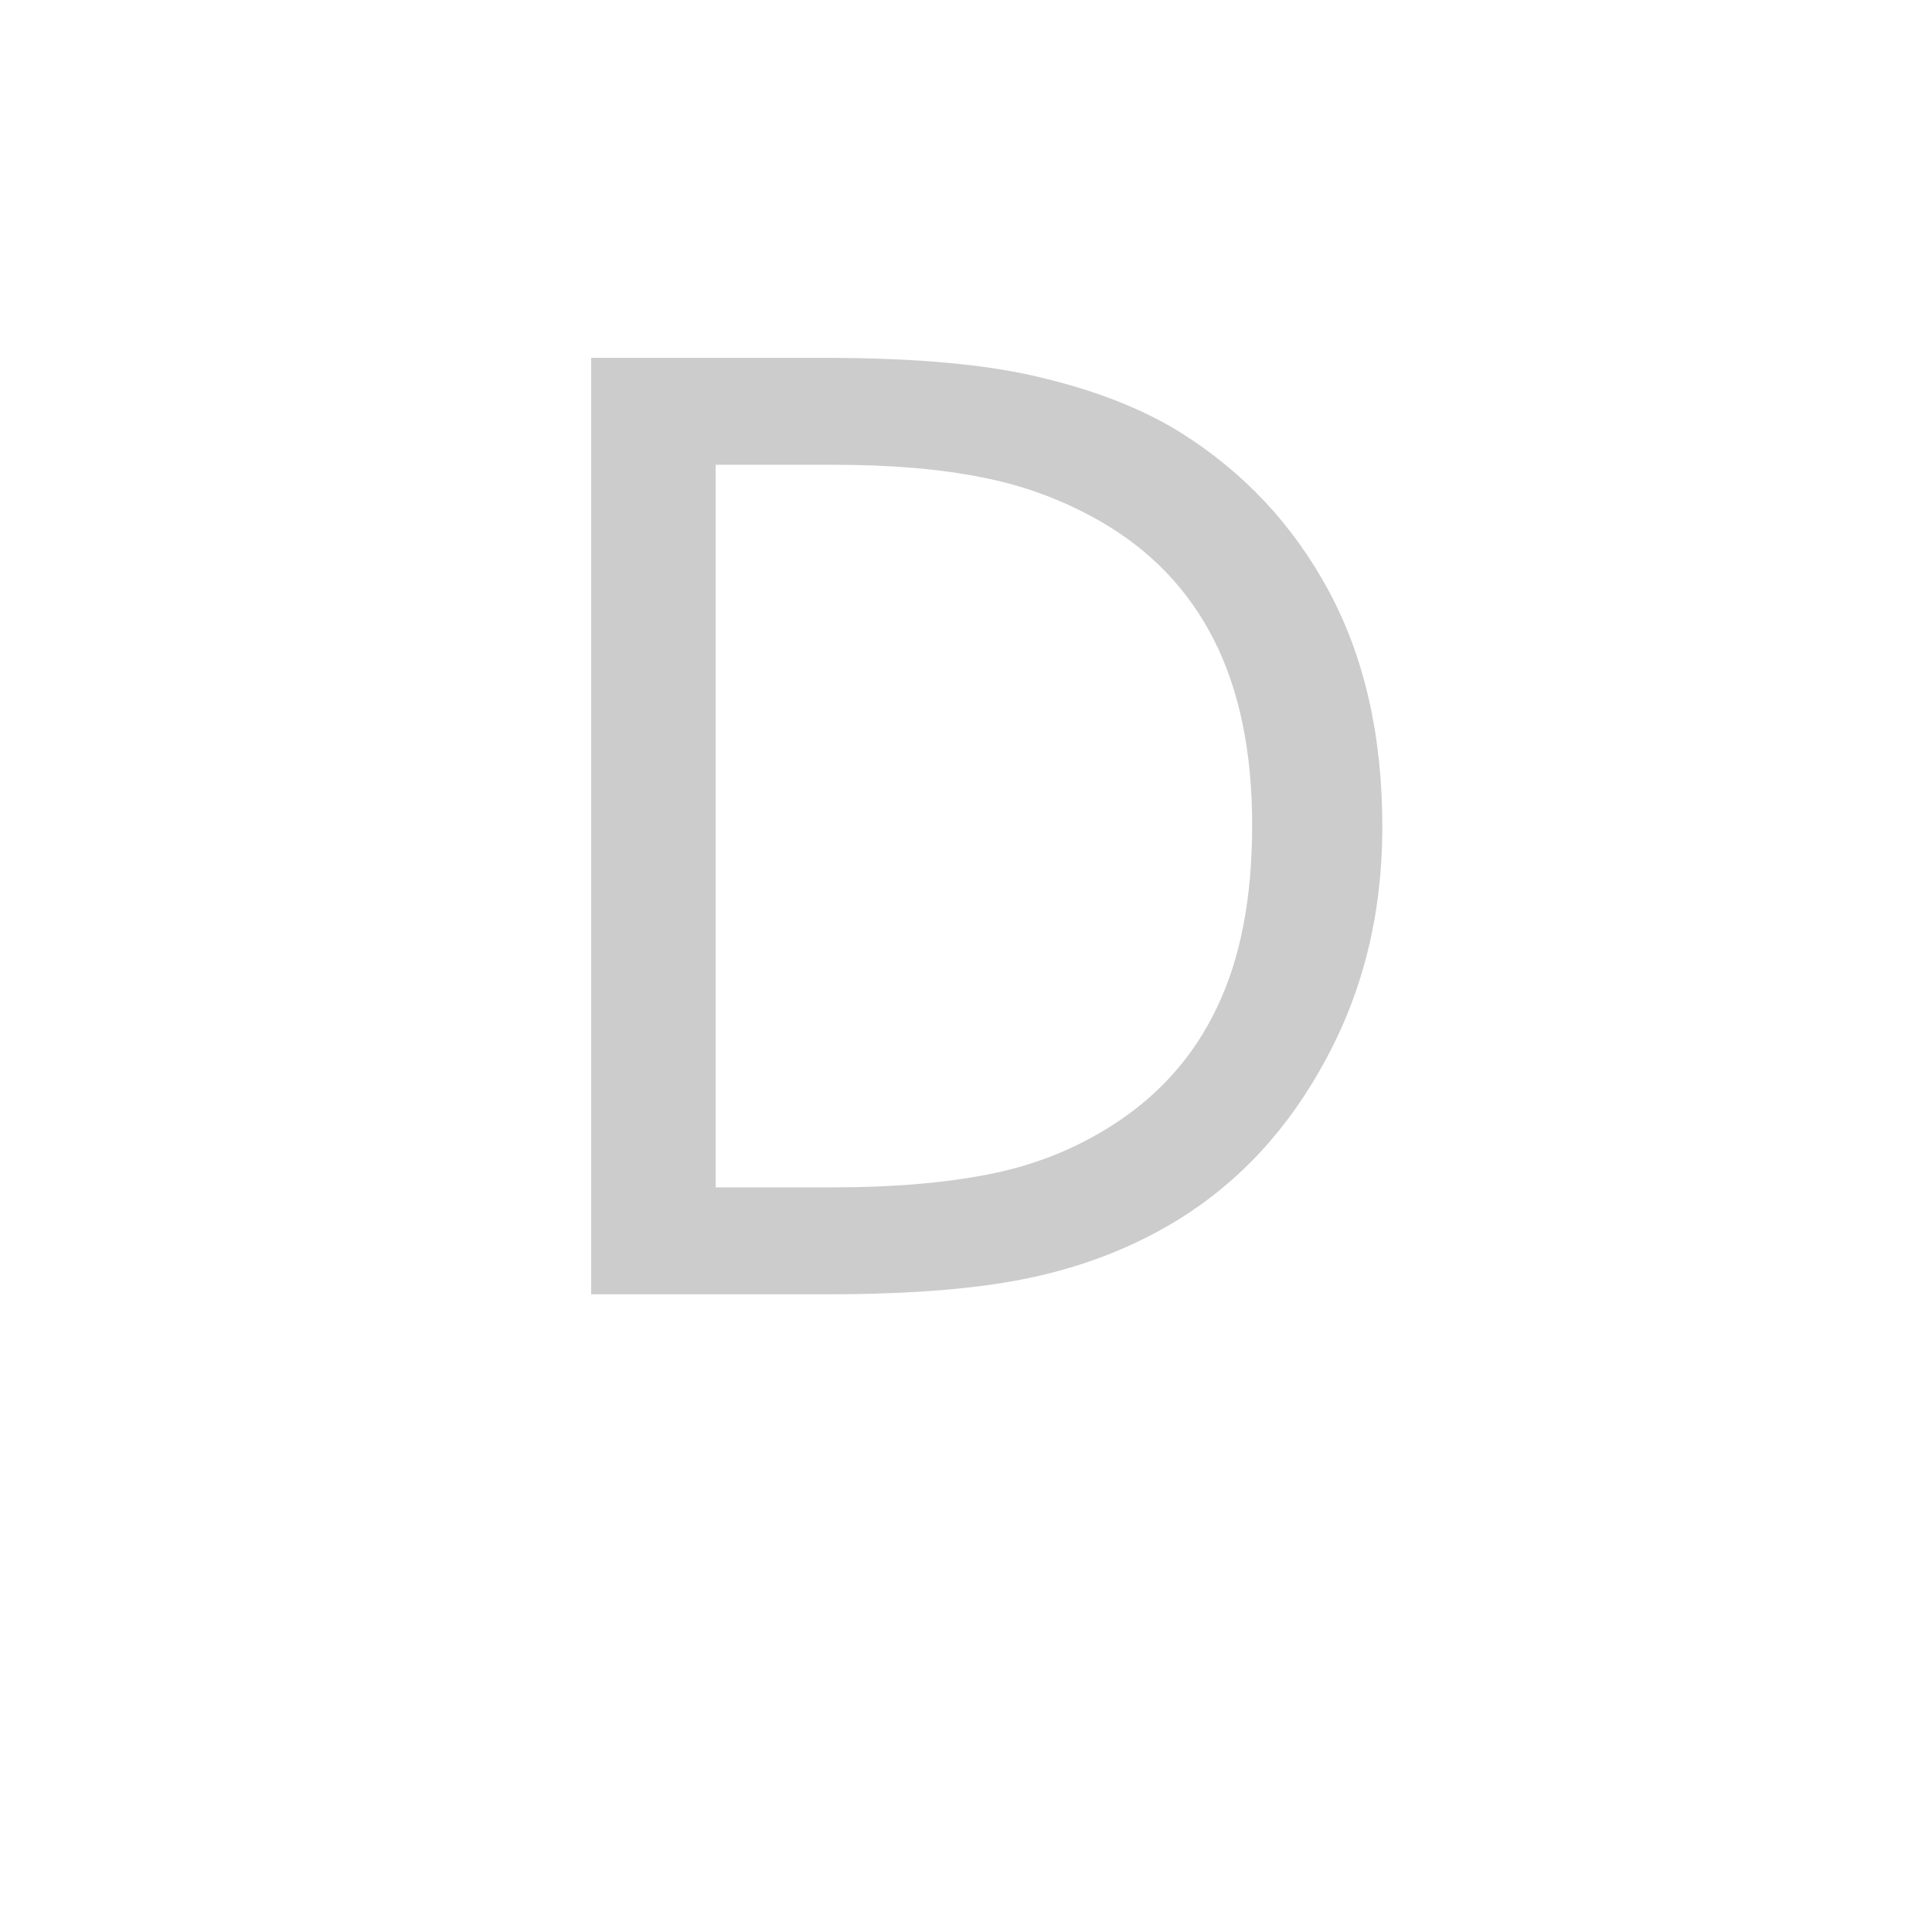 <svg id="z12736" class="acjk" version="1.1" viewBox="0 0 512 512" xmlns="http://www.w3.org/2000/svg" xmlns:xlink="http://www.w3.org/1999/xlink">
<style>
<![CDATA[
@keyframes zk {
	to {
		stroke-dashoffset:0;
	}
}
svg.acjk path[clip-path] {
	--t:3s;
	animation:zk 3s linear forwards 0s;
	stroke-dasharray:2500;
	stroke-dashoffset:2500;
	stroke-width:40;
	stroke-linecap:round;
	fill:none;
	stroke:#000;
}
svg.acjk path[id] {fill:#ccc;}
]]>
</style>
<path id="z12736d1" d="m 366.333,219.167 q 0,33.833 -14.833,61.333 -14.667,27.5 -39.167,42.667 -17,10.5 -38,15.167 -20.833,4.667 -55,4.667 H 156.667 V 94.833 h 62 q 36.333,0 57.667,5.333 21.5,5.167 36.333,14.333 25.333,15.833 39.5,42.167 14.167,26.333 14.167,62.5 z m -34.5,-0.5 q 0,-29.167 -10.167,-49.167 -10.167,-20 -30.333,-31.5 -14.667,-8.333 -31.167,-11.5 -16.5,-3.333 -39.5,-3.333 h -31 v 191.5 h 31 q 23.833,0 41.5,-3.5 17.833,-3.5 32.667,-13 18.5,-11.833 27.667,-31.167 9.333,-19.333 9.333,-48.333 z"/>
<defs>
	<clipPath id="z12736c1"><use xlink:href="#z12736d1"/></clipPath>
</defs>
<path style="--d:0s;--length:2500" clip-path="url(#z12736c1)" d="m 168.049,84.81 6.282,279.558 -97.374,17.276 45.546,-276.417 153.914,1.571 54.969,47.117 23.558,73.816 -21.988,59.681 -45.546,36.123 -75.386,7.853 -174.331,1.571"/>
</svg>
  